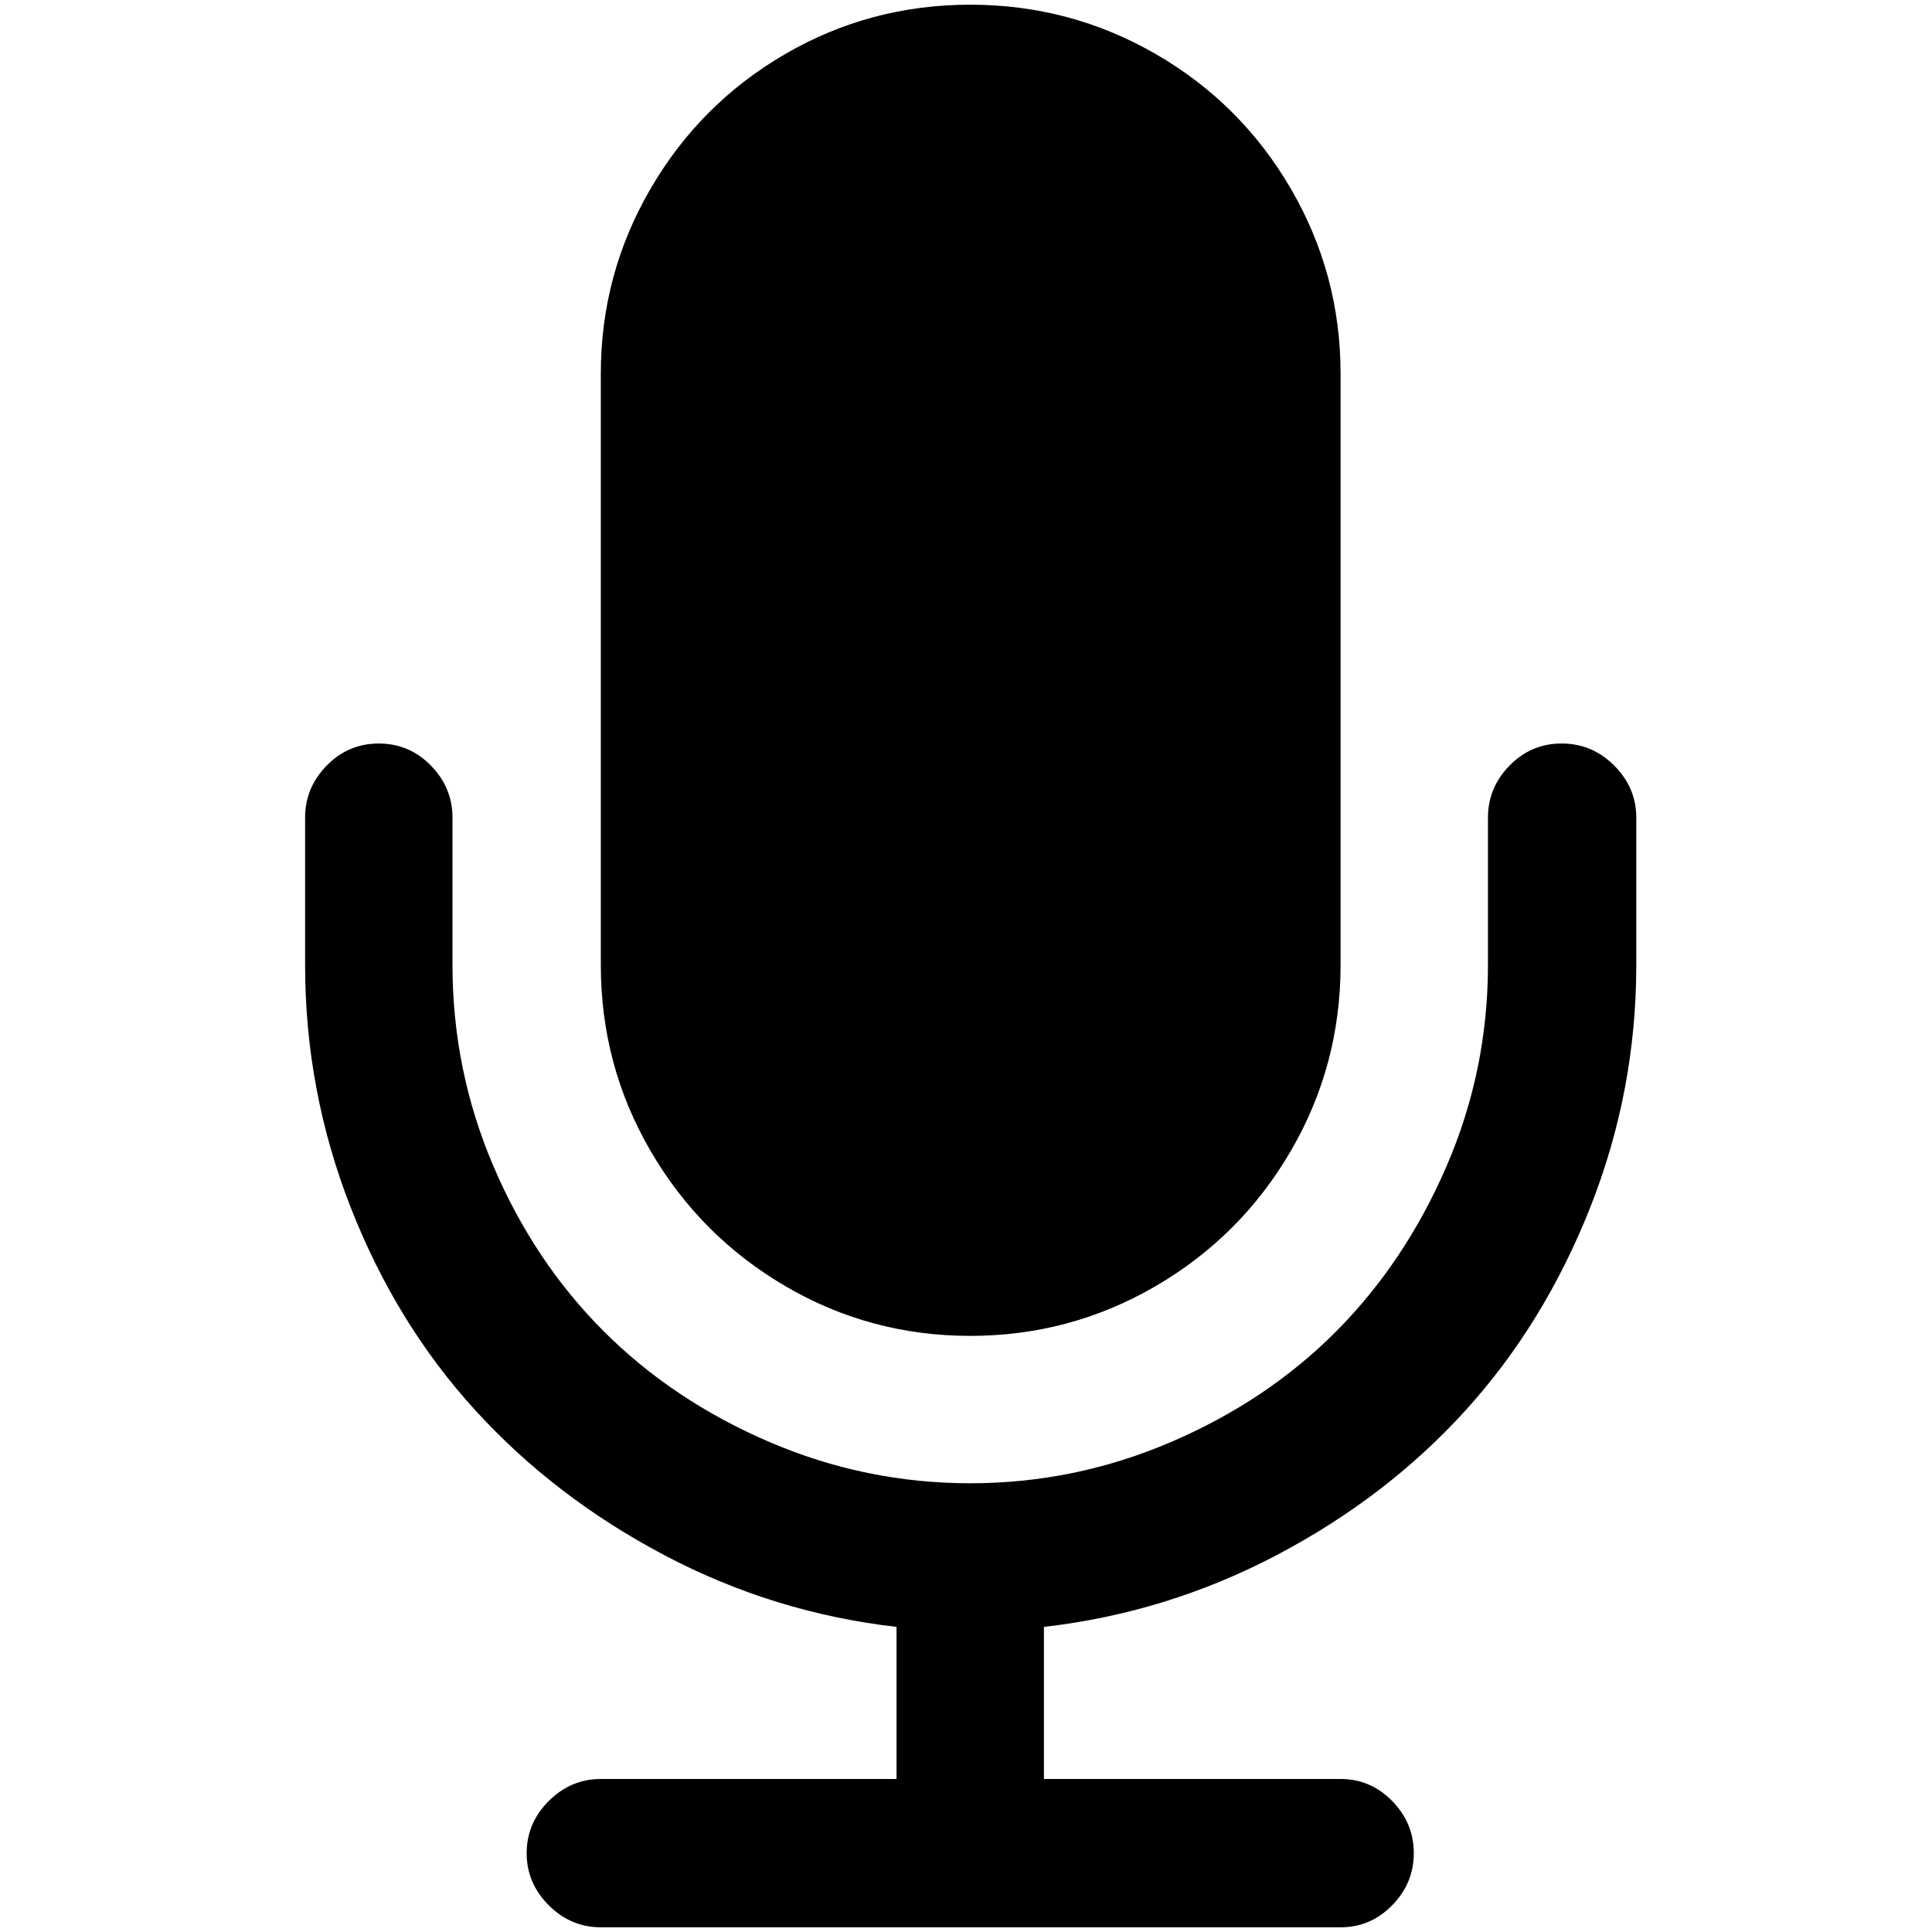 <?xml version="1.0" standalone="no"?>
<!DOCTYPE svg PUBLIC "-//W3C//DTD SVG 1.1//EN" "http://www.w3.org/Graphics/SVG/1.1/DTD/svg11.dtd" >
<svg xmlns="http://www.w3.org/2000/svg" xmlns:xlink="http://www.w3.org/1999/xlink" version="1.1" width="2048" height="2048" viewBox="-10 0 2058 2048">
   <path fill="currentColor"
d="M1733 866v157q0 134 -49 258t-133 216.5t-201 154t-248 76.5v162h316q32 0 55 23.5t23 55.5t-23 55.5t-55 23.5h-788q-32 0 -55.5 -23.5t-23.5 -55.5t23.5 -55.5t55.5 -23.5h315v-162q-131 -15 -247.5 -76.5t-201 -154t-133 -216.5t-48.5 -258v-157q0 -32 23 -55.5
t55.5 -23.5t55.5 23.5t23 55.5v157q0 112 43.5 214t117.5 176t176.5 118t214 44t214 -44t176 -118t117.5 -176t44 -214v-157q0 -32 23 -55.5t55.5 -23.5t56 23.5t23.5 55.5zM1418 393v630q0 107 -53 198t-144 144t-197.5 53t-197 -53t-143.5 -144t-53 -198v-630
q0 -106 53 -197t143.5 -143.5t197 -52.5t197.5 52.5t144 143.5t53 197z" />
</svg>
